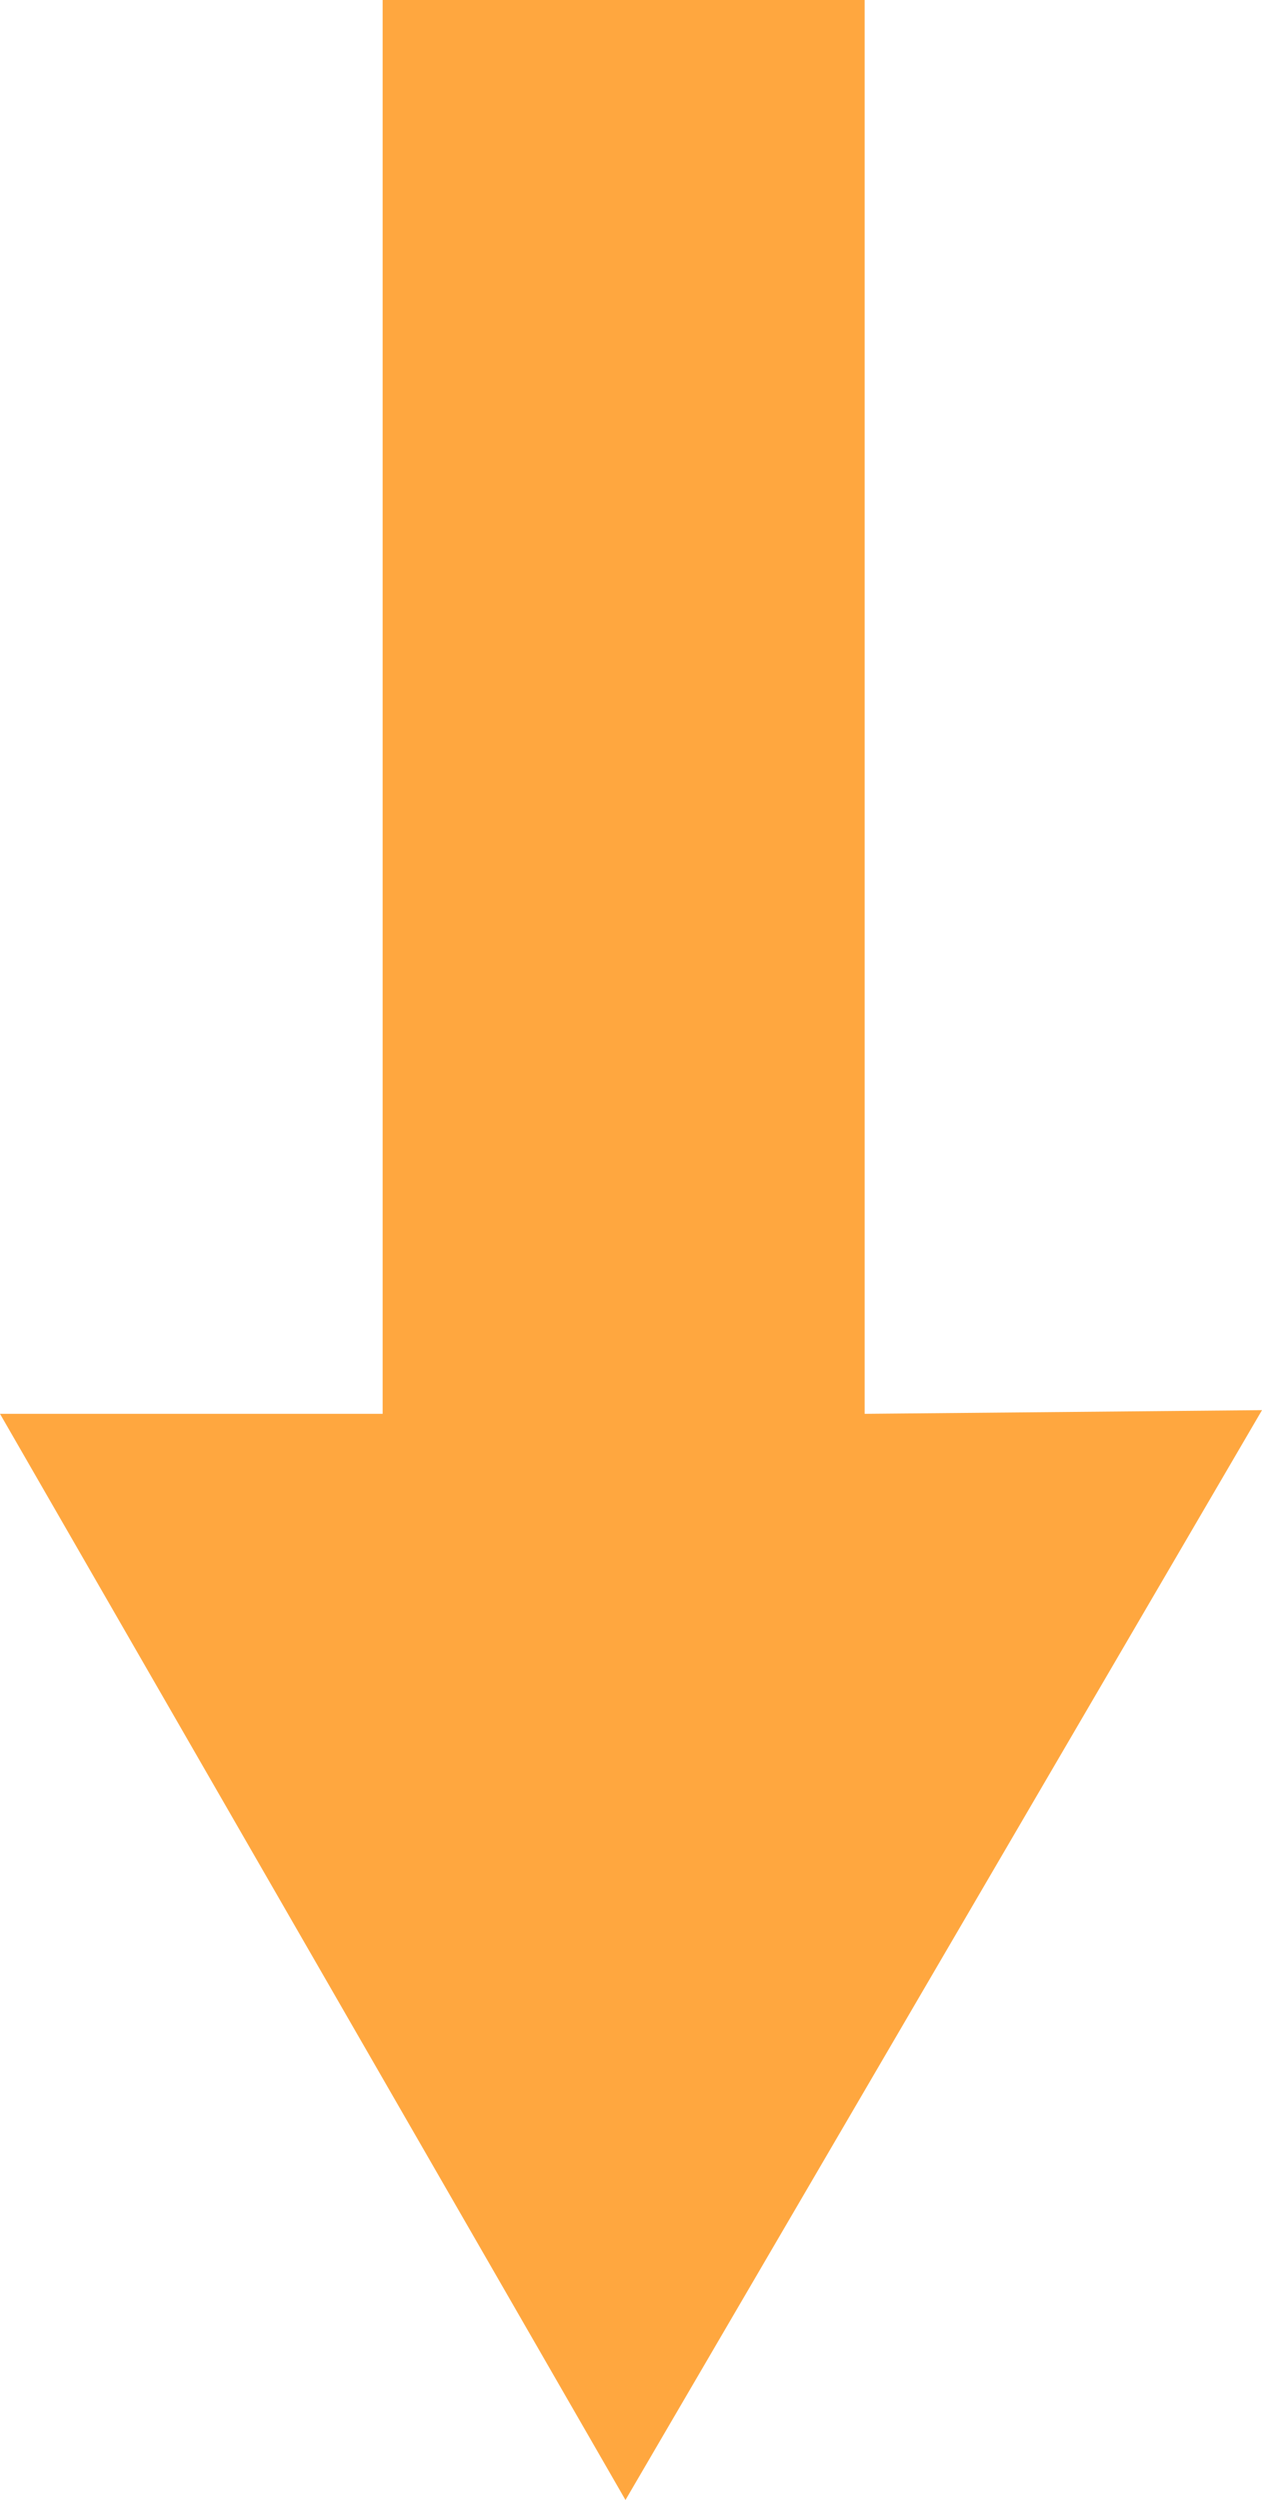 <svg width="343" height="679" viewBox="0 0 343 679" fill="none" xmlns="http://www.w3.org/2000/svg">
<g id="arrow">
<g id="arrow-icon">
<g id="Group">
<path id="Vector" fill-rule="evenodd" clip-rule="evenodd" d="M170 679L343 383L235 384V0H104V384H0L170 679Z" fill="#FFA73F"/>
</g>
</g>
</g>
</svg>
